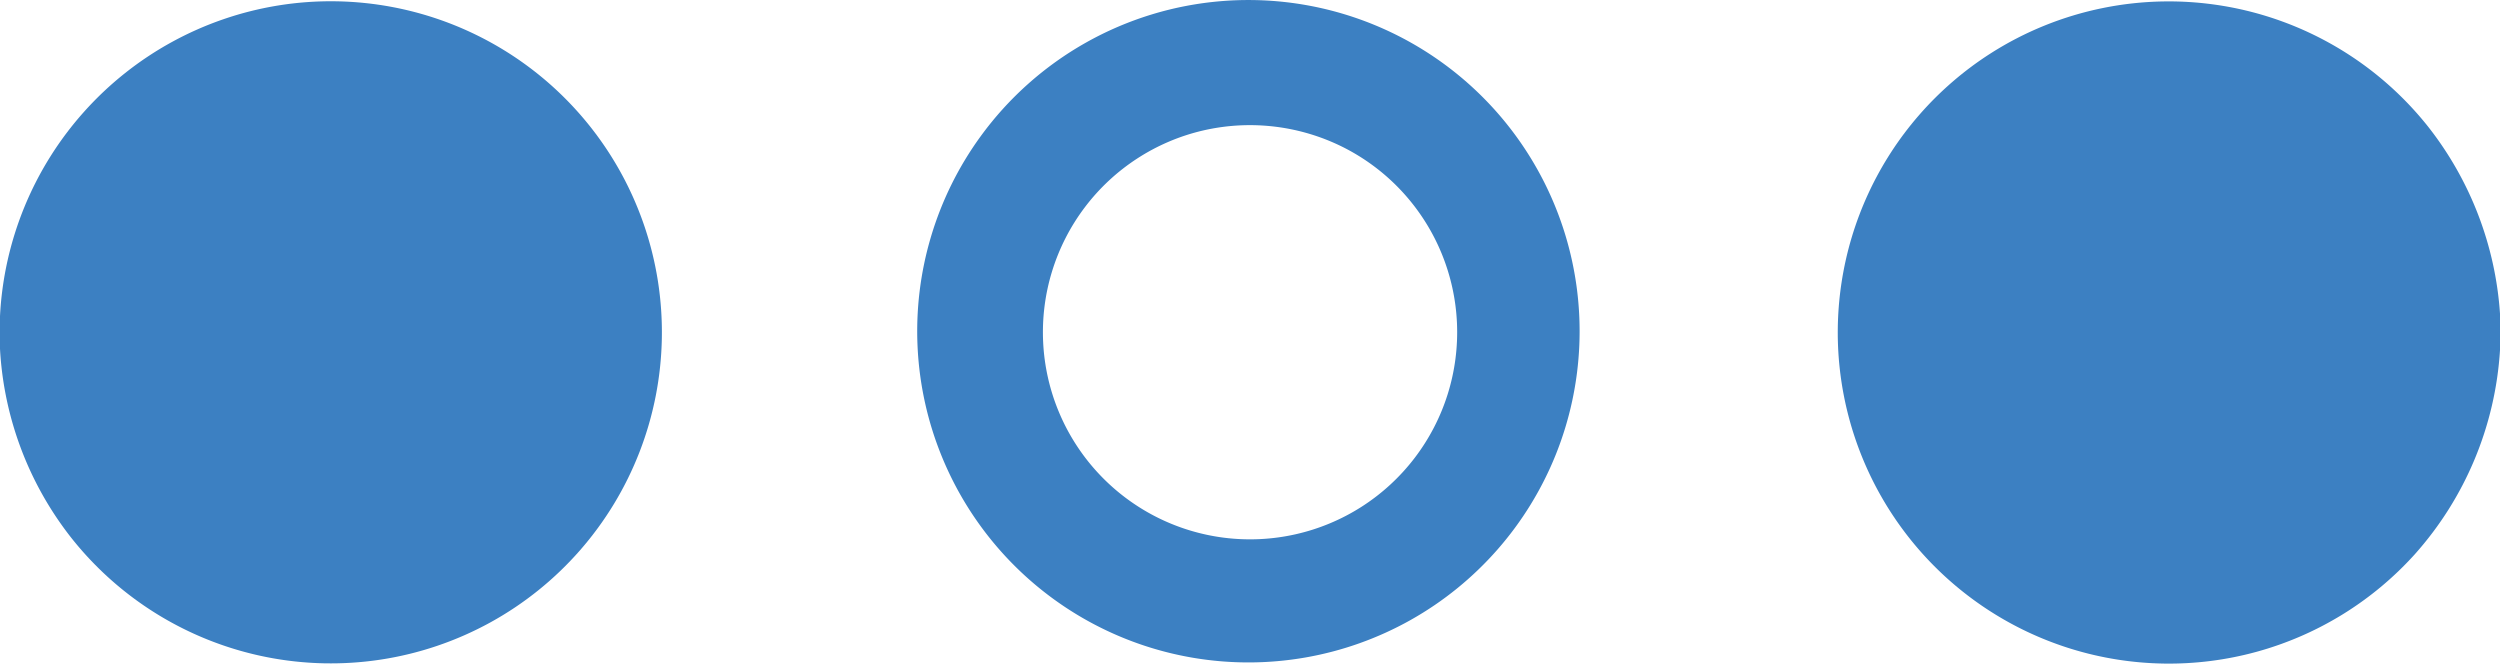 <svg id="Layer_1" data-name="Layer 1" xmlns="http://www.w3.org/2000/svg" viewBox="0 0 512 135.9"><defs><style>.cls-1{fill:#3c80c2;}</style></defs><path class="cls-1" d="M56.93,189.05A67.8,67.8,0,1,1,14.77,298.28,68.66,68.66,0,0,1,0,259.36v-6.68a67.94,67.94,0,0,1,56.93-63.63Z" transform="translate(0 -187.92)"/><path class="cls-1" d="M250.17,188.15a67.83,67.83,0,1,1-49.38,27.75A67.81,67.81,0,0,1,250.17,188.15Zm-3.72,26.48a42.42,42.42,0,1,0,29.2,3.73A42.61,42.61,0,0,0,246.45,214.63Z" transform="translate(0 -187.92)"/><path class="cls-1" d="M407.69,198.85a67.82,67.82,0,0,1,89.58,15A69.48,69.48,0,0,1,512,252.17v7.46a69.21,69.21,0,0,1-17.47,41.83,67.82,67.82,0,1,1-86.84-102.61Z" transform="translate(0 -187.92)"/></svg>